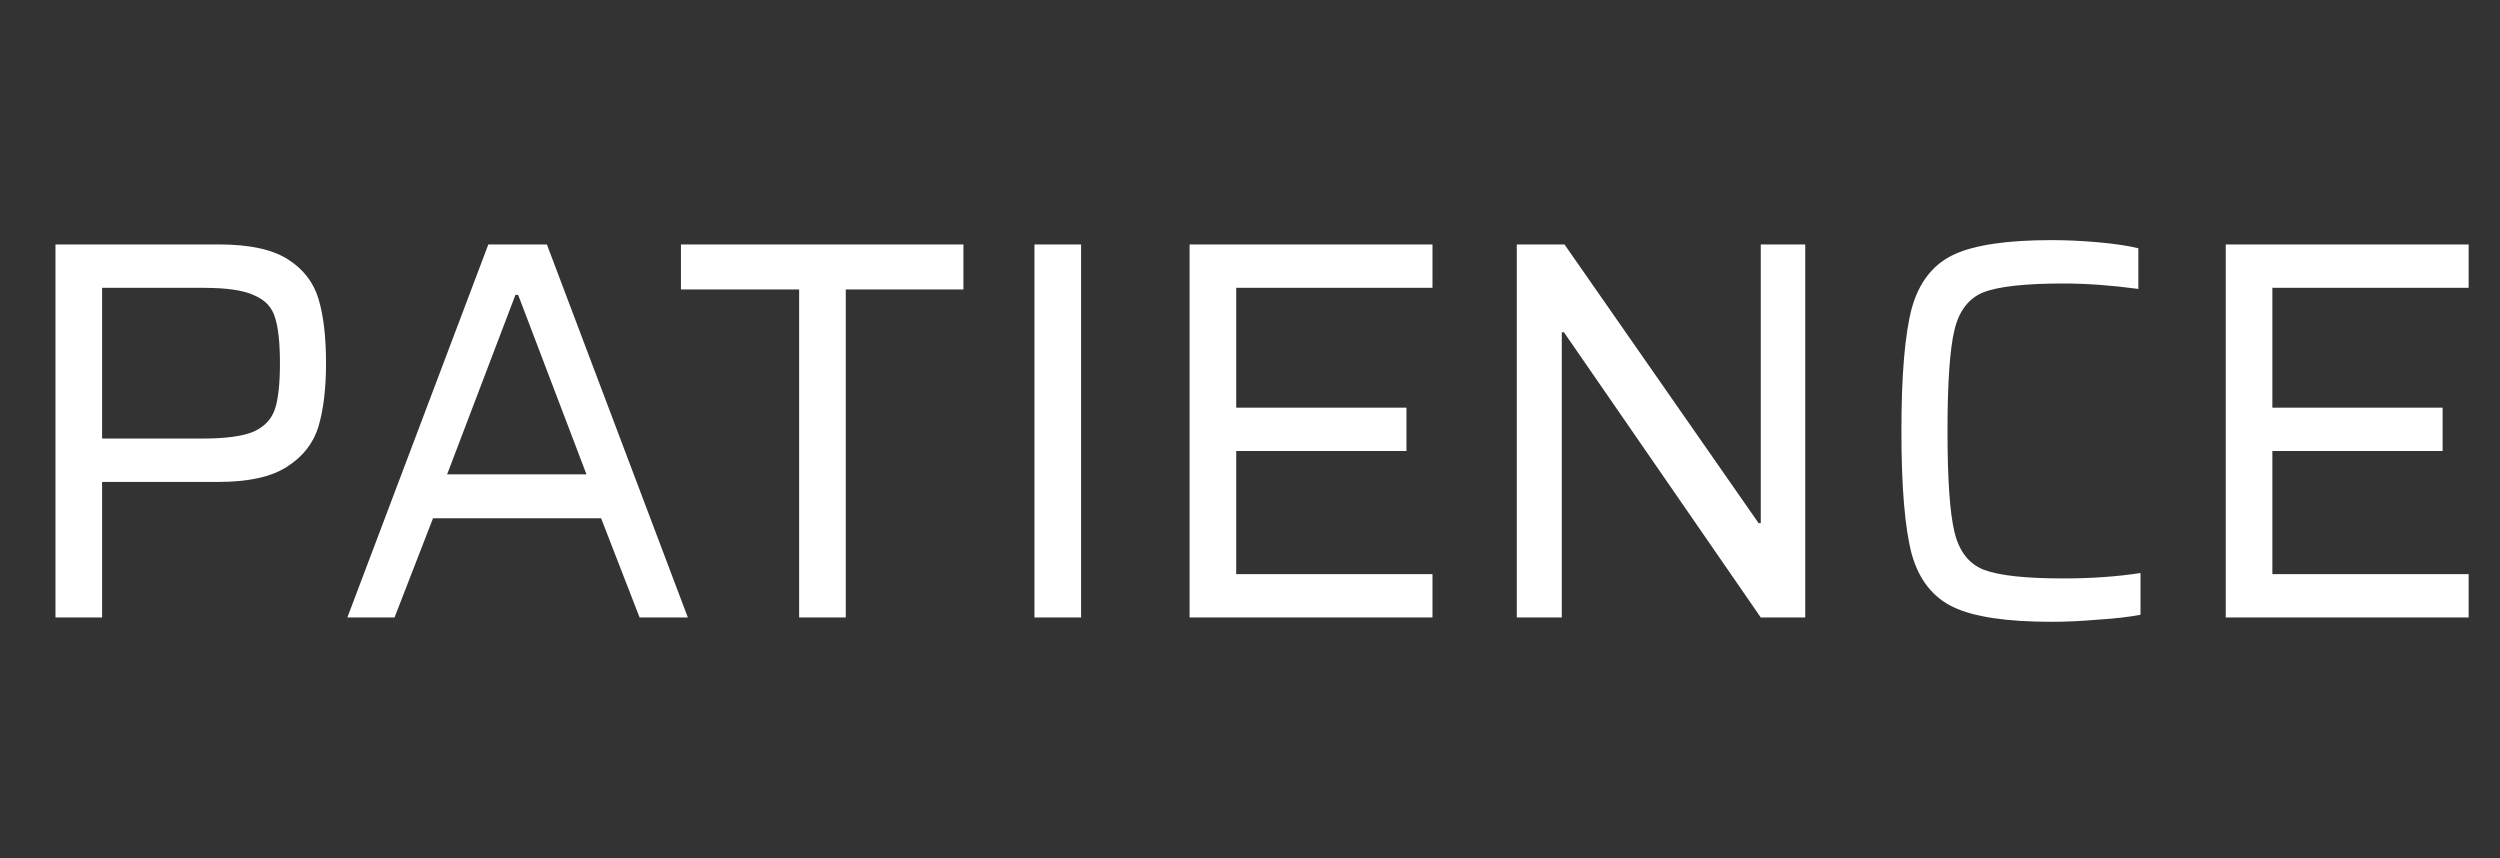 <svg width="166" height="57" viewBox="0 0 166 57" fill="none" xmlns="http://www.w3.org/2000/svg"><rect x="0" y="0" width="166" height="57" fill="#333333" stroke="none"/><path d="M3.684 16.232H14.556c1.992 0 3.504.324 4.536.972 1.032.648 1.716 1.524 2.052 2.628.336 1.104.504 2.532.504 4.284 0 1.68-.168 3.084-.504 4.212-.336 1.104-1.032 1.992-2.088 2.664C18.024 31.664 16.5 32 14.484 32H6.78v9h-3.096V16.232zM13.44 29.12c1.56 0 2.7-.156 3.42-.468.72-.336 1.188-.84 1.404-1.512.216-.672.324-1.68.324-3.024s-.108-2.352-.324-3.024c-.192-.672-.648-1.164-1.368-1.476-.696-.336-1.824-.504-3.384-.504H6.78V29.12H13.44zM42.469 41l-2.556-6.588h-11.16L26.197 41h-3.132l9.36-24.768h3.888L45.673 41h-3.204zm-8.064-21.42h-.18l-4.536 11.916h9.252l-4.536-11.916zM53.063 41V19.22h-7.848v-2.988h18.756v2.988h-7.812V41h-3.096zm15.625 0V16.232h3.096V41h-3.096zm10.301 0V16.232h16.128v2.88h-13.032v7.956h11.304v2.88h-11.304v8.172h13.032V41h-16.128zm37.926 0l-13.068-18.936h-.144V41h-2.988V16.232h3.168l12.888 18.504h.144V16.232h2.952V41h-2.952zm25.215-.18c-.744.144-1.68.252-2.808.324-1.104.096-2.136.144-3.096.144-2.976 0-5.148-.324-6.516-.972-1.368-.648-2.292-1.824-2.772-3.528-.456-1.728-.684-4.452-.684-8.172 0-3.696.228-6.408.684-8.136.48-1.728 1.404-2.916 2.772-3.564 1.368-.648 3.54-.972 6.516-.972.984 0 2.016.048 3.096.144 1.08.096 1.968.228 2.664.396v2.7c-1.8-.24-3.456-.36-4.968-.36-2.52 0-4.284.192-5.292.576-.984.384-1.632 1.212-1.944 2.484-.312 1.272-.468 3.516-.468 6.732s.156 5.46.468 6.732c.312 1.272.96 2.1 1.944 2.484 1.008.384 2.772.576 5.292.576 1.848 0 3.552-.12 5.112-.36v2.772zm5.659.18V16.232h16.128v2.88h-13.032v7.956h11.304v2.88h-11.304v8.172h13.032V41h-16.128z" fill="#fff"/></svg>